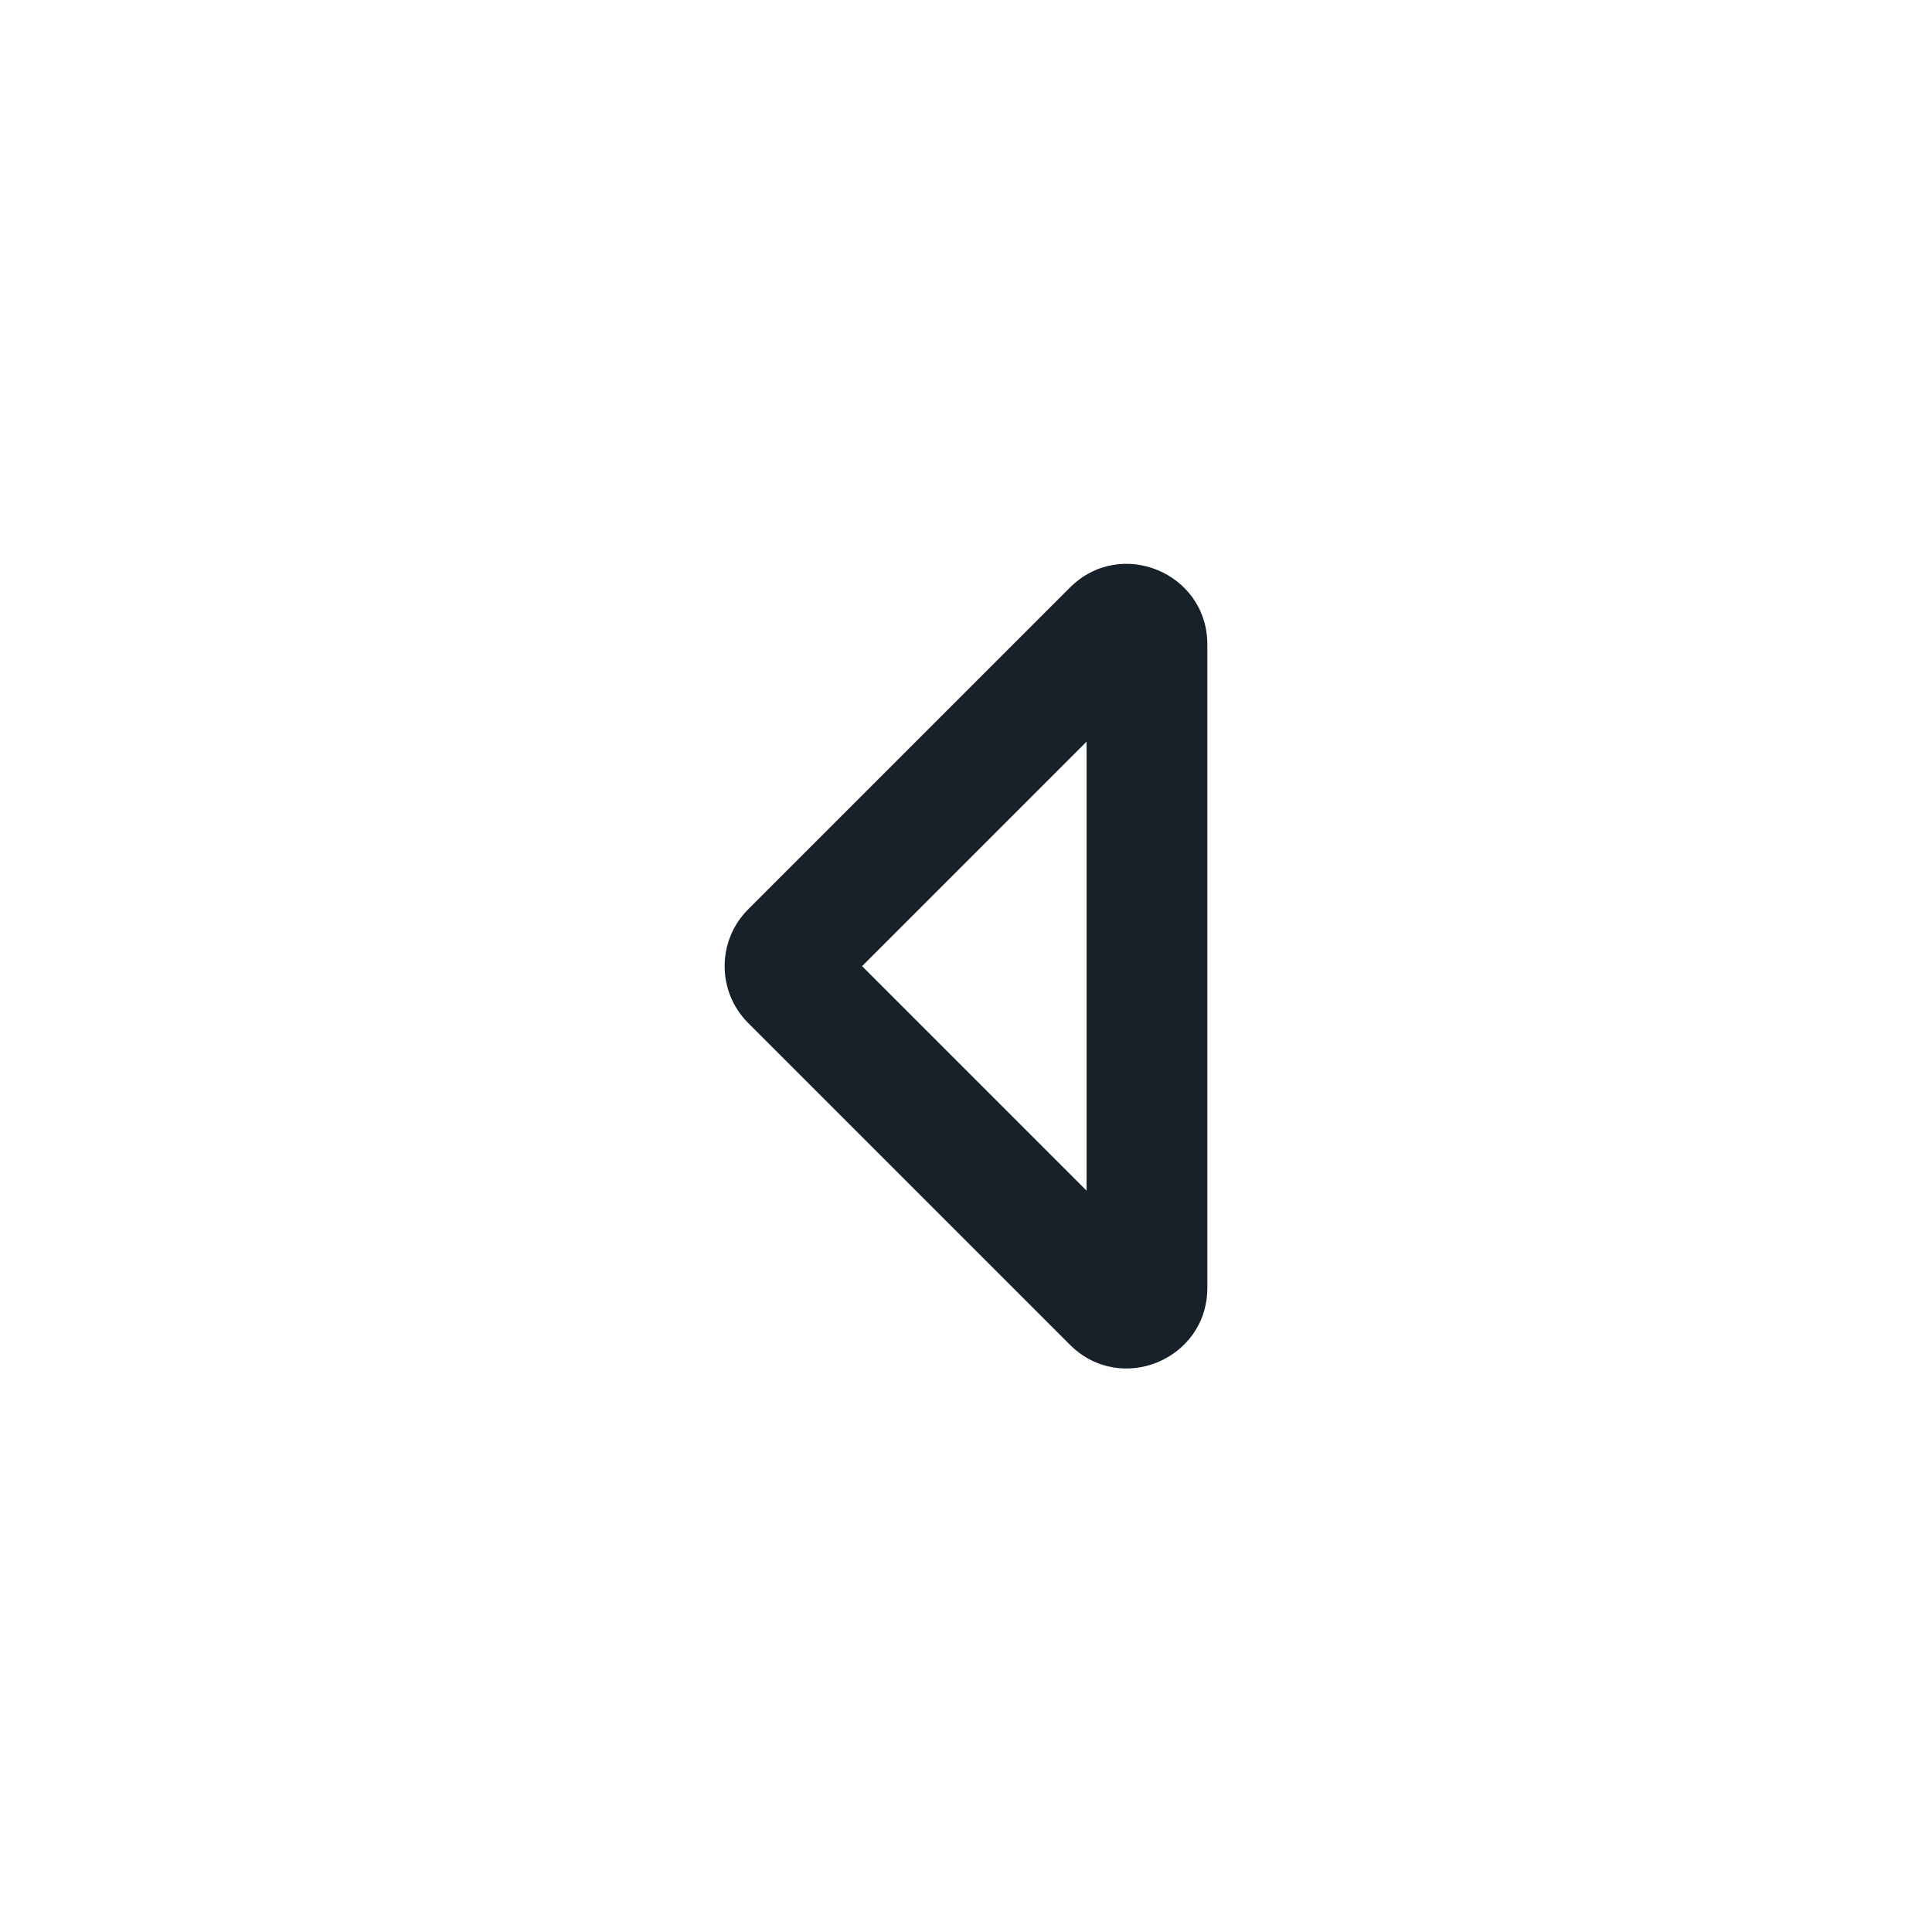 <svg width="24" height="24" viewBox="0 0 24 24" fill="none" xmlns="http://www.w3.org/2000/svg">
<path fill-rule="evenodd" clip-rule="evenodd" d="M10.709 12.002L13.498 14.791V9.213L10.709 12.002ZM13.291 16.705L9.295 12.709C8.904 12.319 8.904 11.685 9.295 11.295L13.291 7.299C13.921 6.669 14.998 7.115 14.998 8.006V15.998C14.998 16.889 13.921 17.335 13.291 16.705Z" fill="#18202A"/>
</svg>
